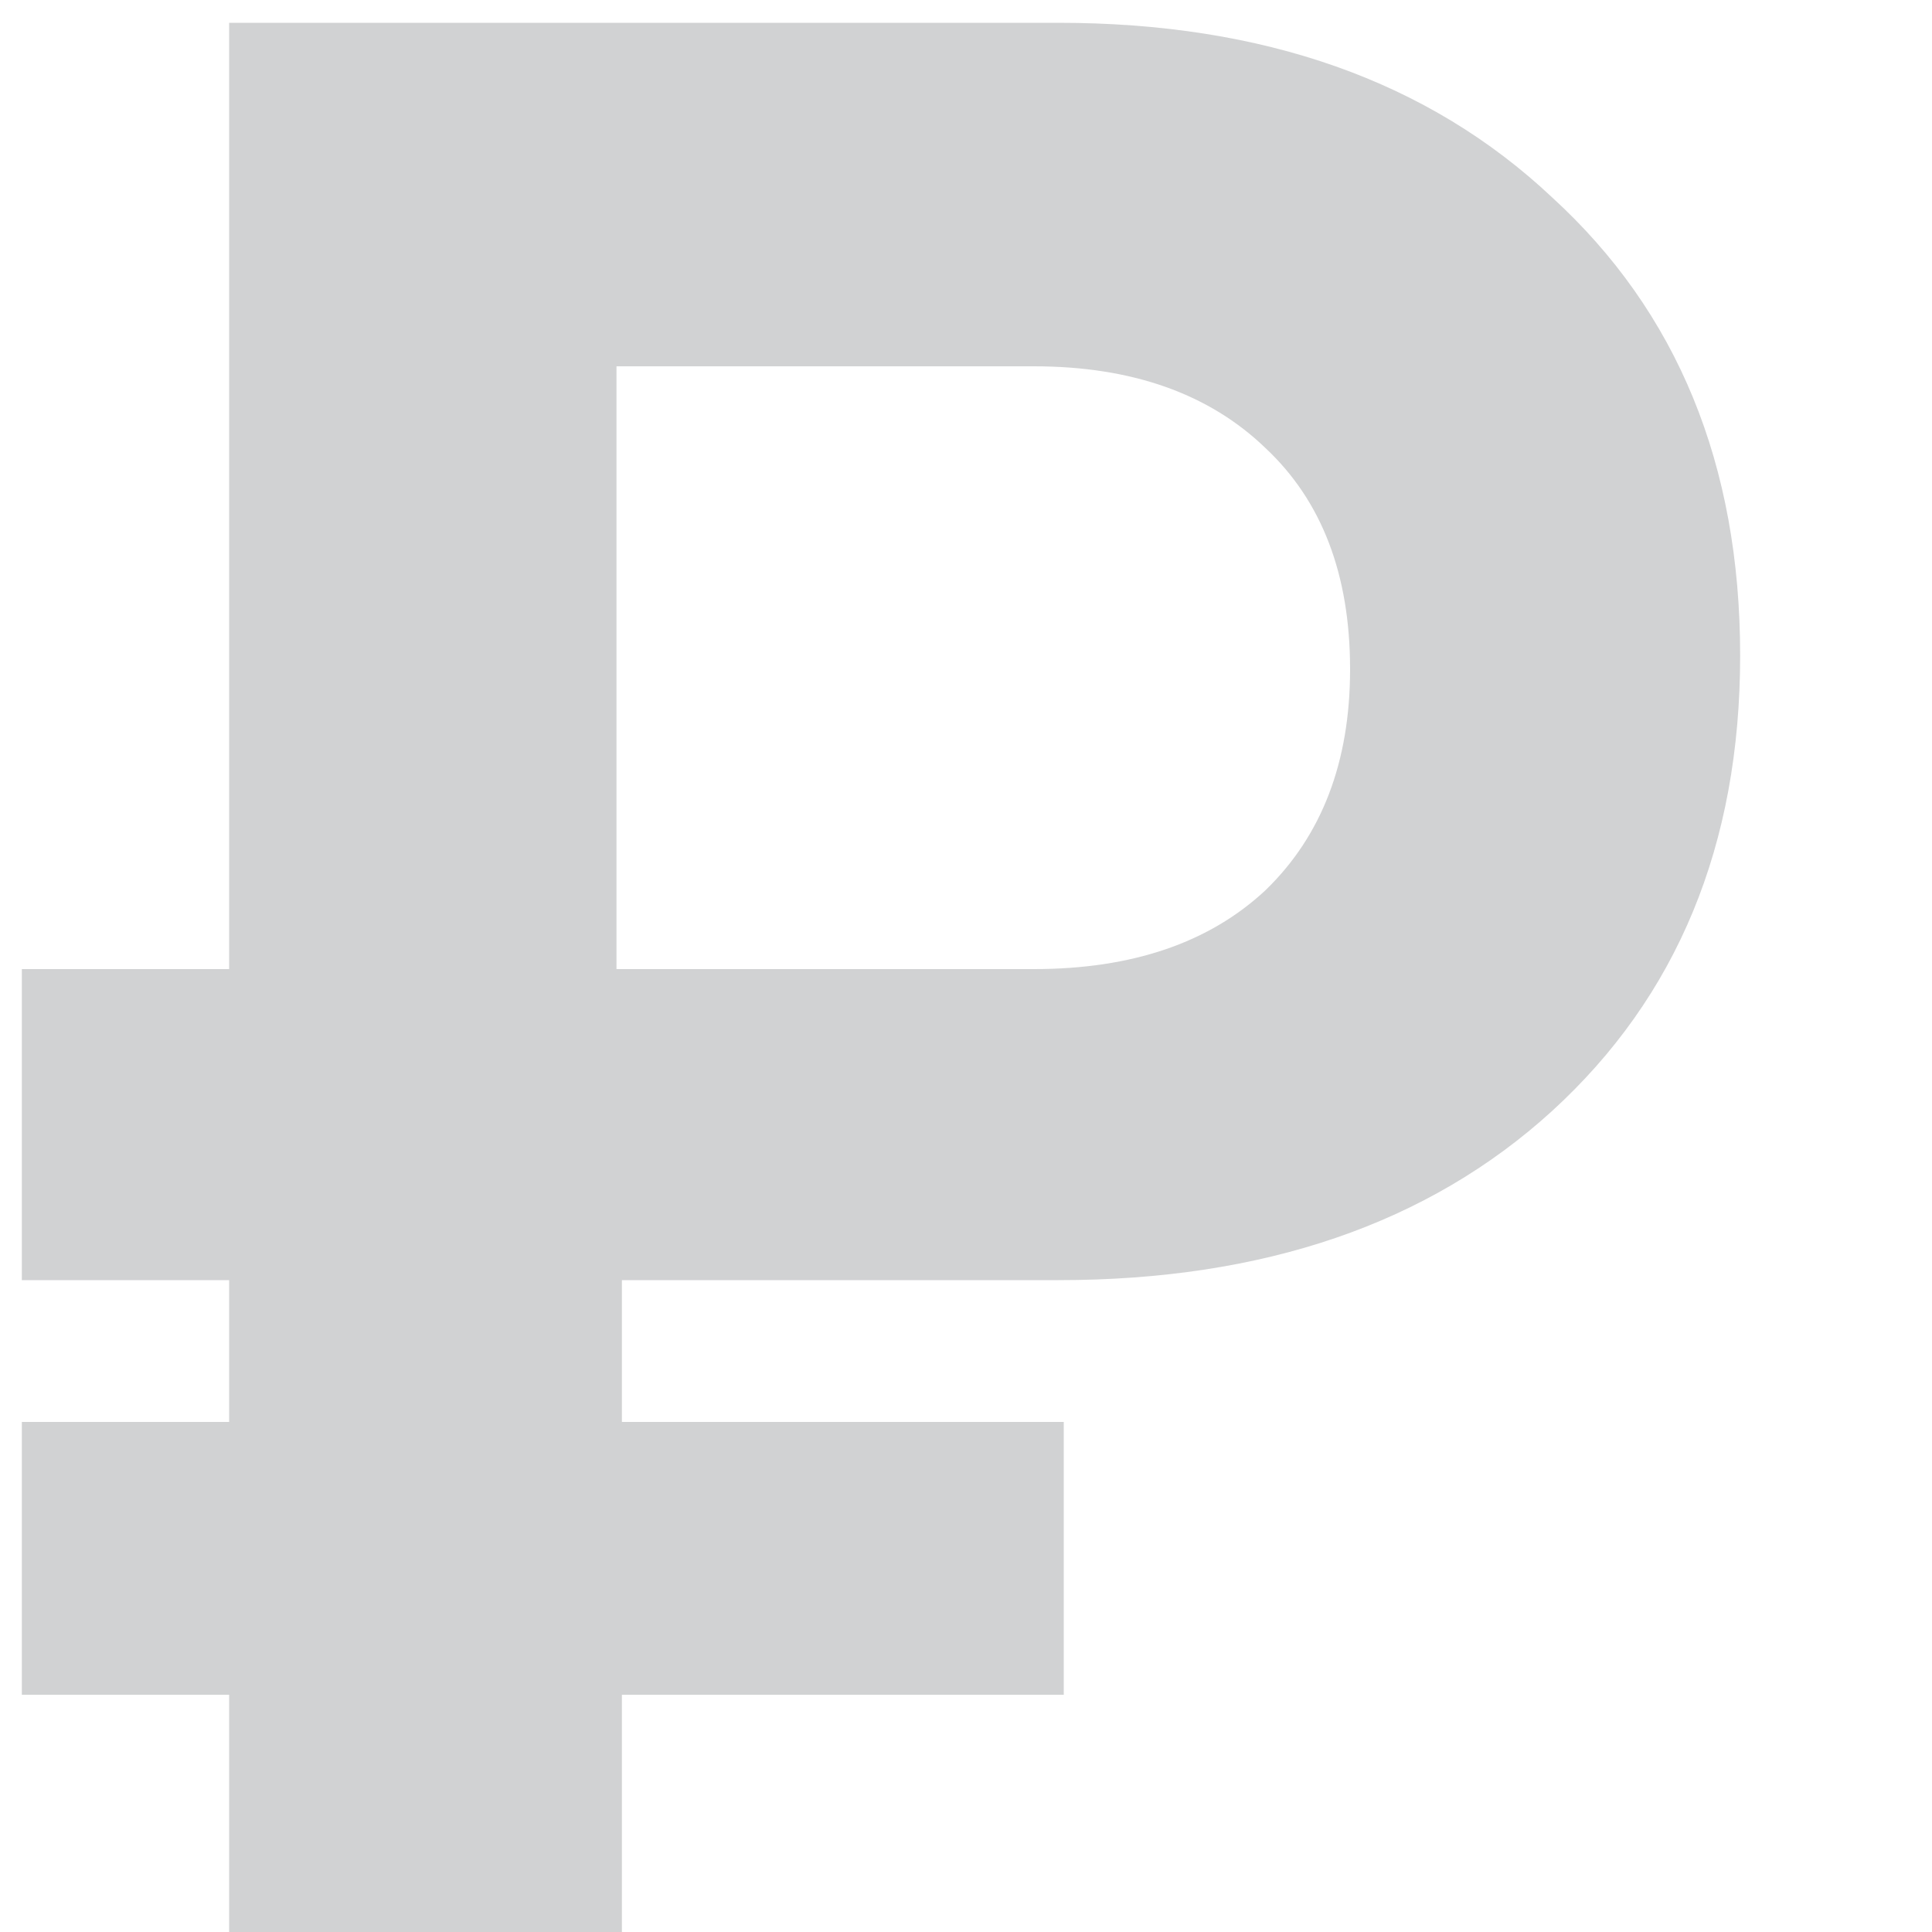 <svg width="10" height="10" viewBox="0 0 10 10" fill="none" xmlns="http://www.w3.org/2000/svg">
<path d="M5.478 6.626H3.219V7.36H5.506V8.772H3.219V10H1.186V8.772H0.113V7.36H1.186V6.626H0.113V5.016H1.186V0.118H5.478C6.541 0.118 7.393 0.419 8.033 1.021C8.682 1.614 9.007 2.405 9.007 3.393C9.007 4.372 8.682 5.158 8.033 5.751C7.393 6.334 6.541 6.626 5.478 6.626ZM3.191 1.896V5.016H5.351C5.859 5.016 6.259 4.88 6.551 4.607C6.842 4.325 6.988 3.944 6.988 3.464C6.988 2.974 6.842 2.593 6.551 2.32C6.259 2.038 5.859 1.896 5.351 1.896H3.191Z" fill="#8C8E92" fill-opacity="0.4"/>
</svg>
